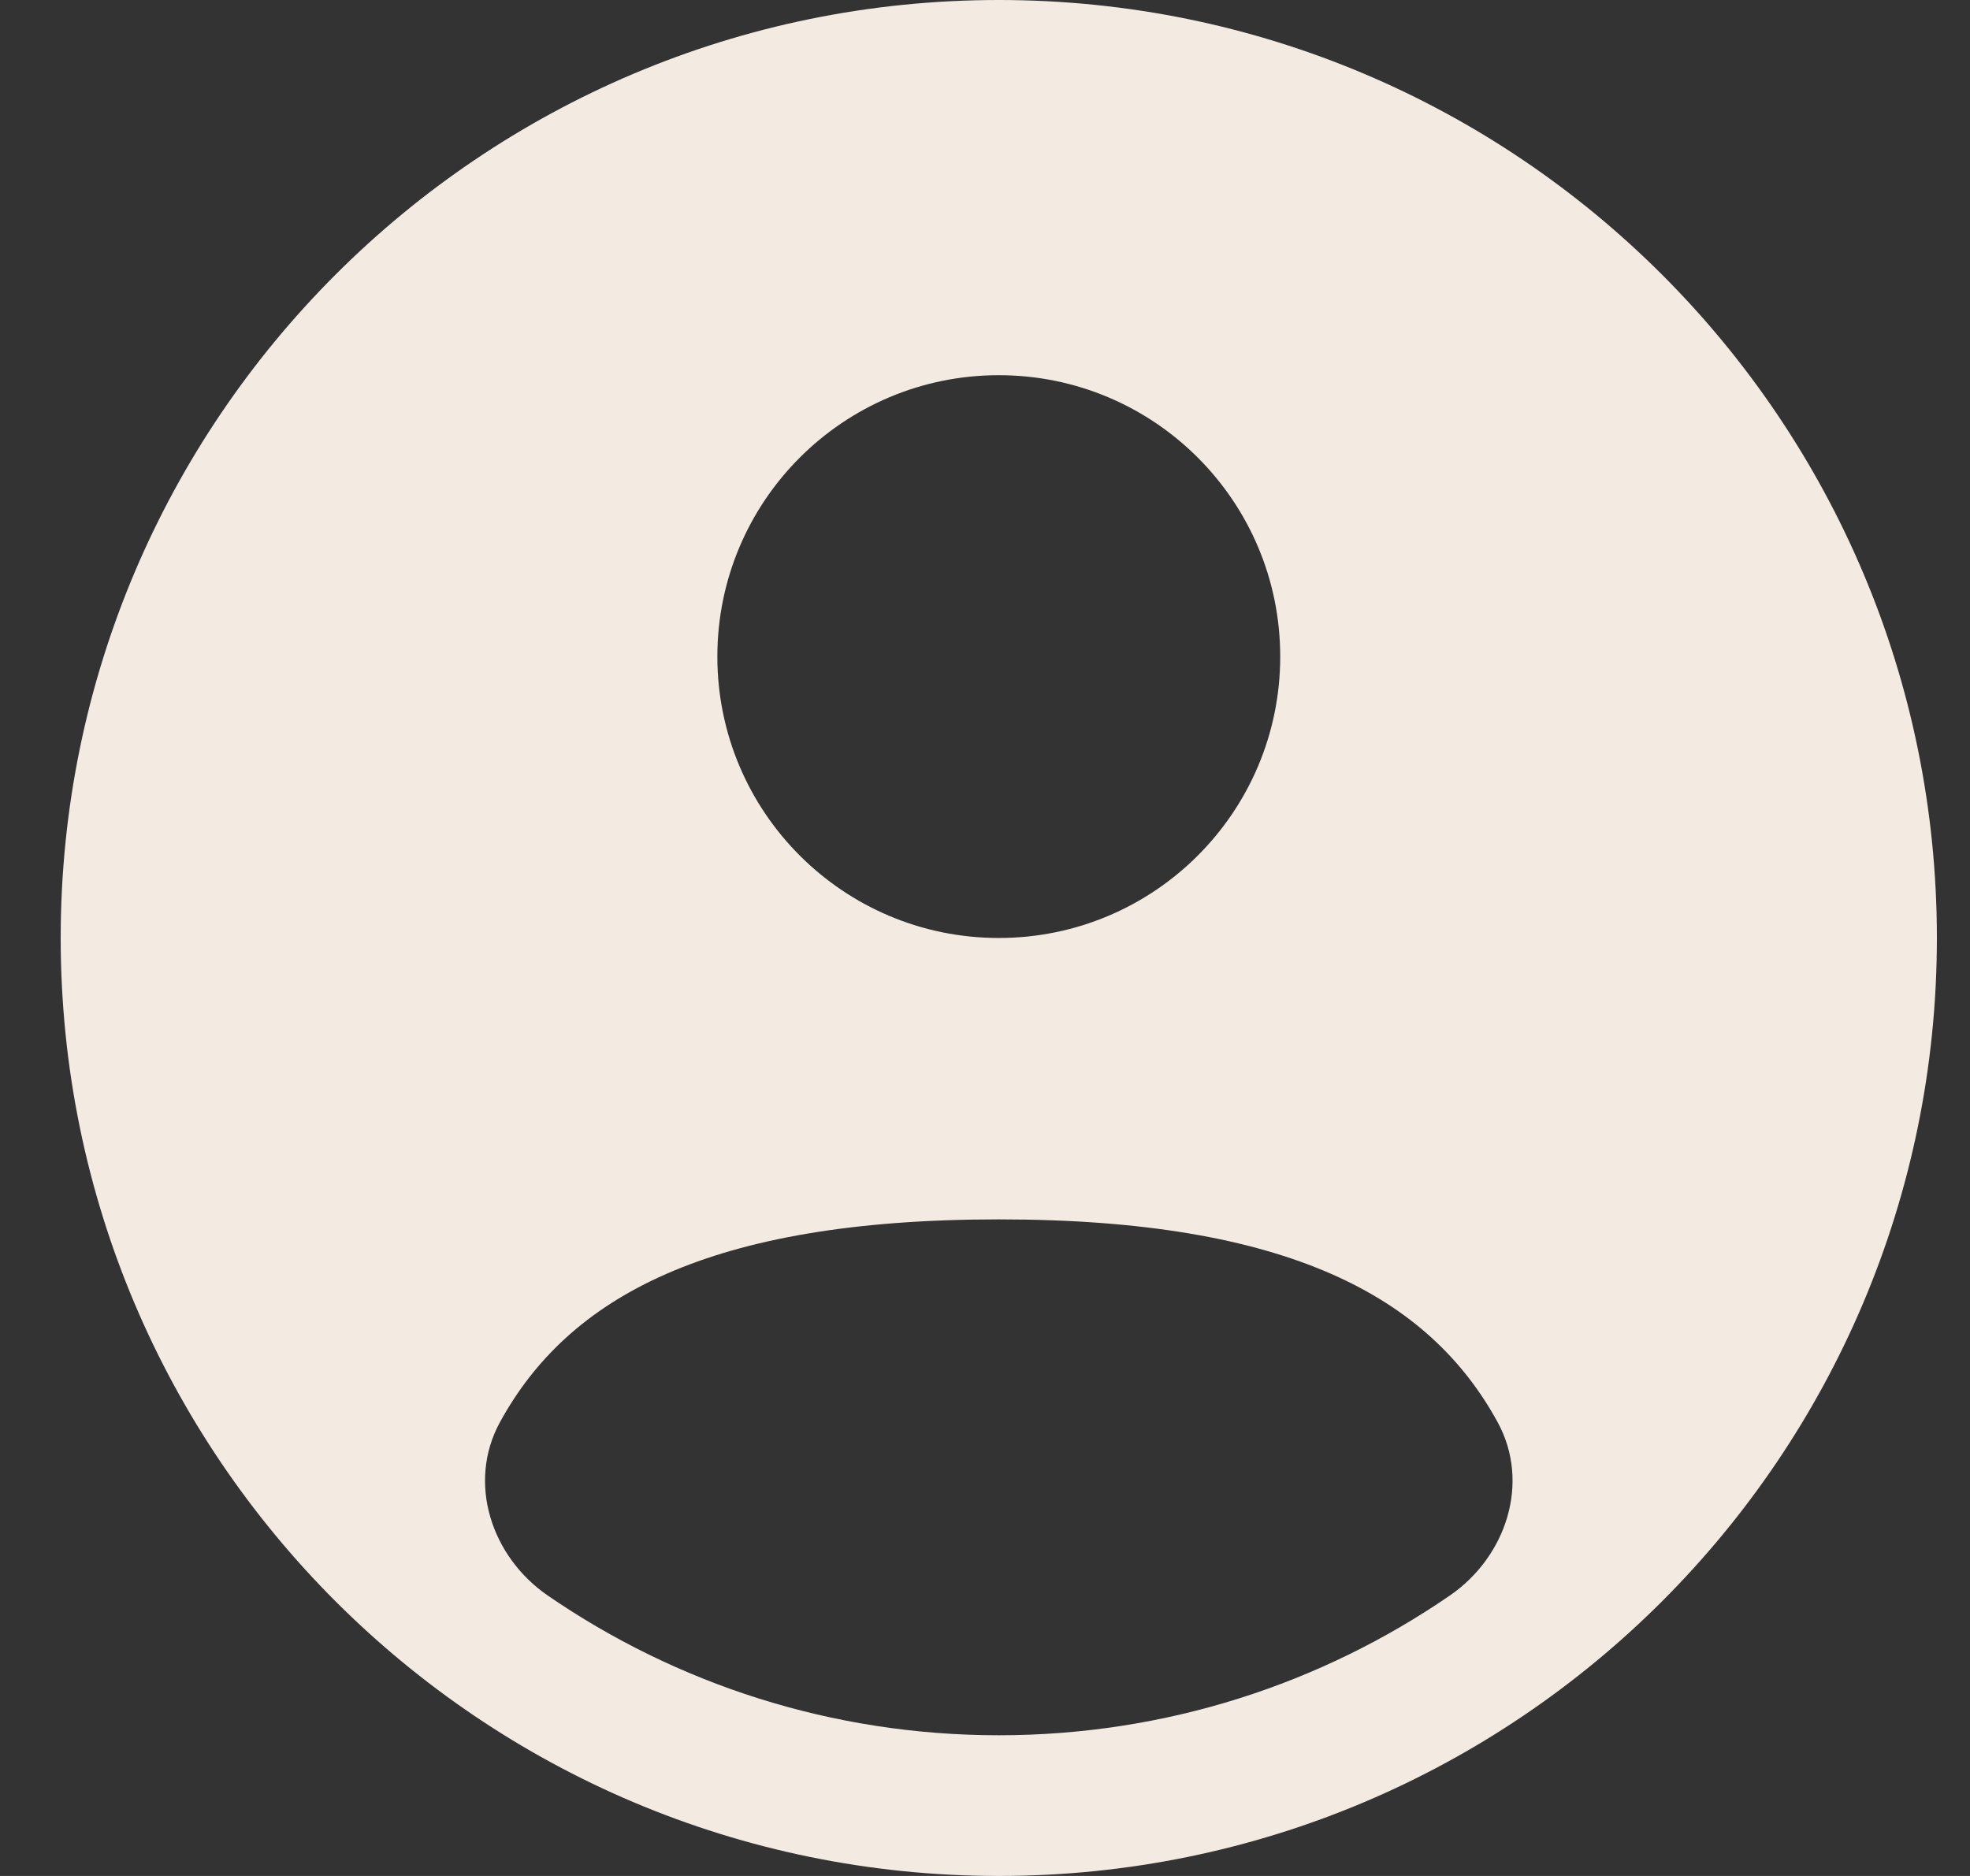 <svg width="21" height="20" viewBox="0 0 21 20" fill="none" xmlns="http://www.w3.org/2000/svg">
<rect x="0" y="0" width="21" height="20" fill="#333333" stroke="none"/>
<path fill-rule="evenodd" clip-rule="evenodd" d="M20.647 10C20.647 15.523 16.17 20 10.647 20C5.124 20 0.647 15.523 0.647 10C0.647 4.477 5.124 0 10.647 0C16.17 0 20.647 4.477 20.647 10ZM13.647 7C13.647 8.657 12.304 10 10.647 10C8.99 10 7.647 8.657 7.647 7C7.647 5.343 8.99 4 10.647 4C12.304 4 13.647 5.343 13.647 7ZM10.647 18.5C12.431 18.5 14.087 17.95 15.454 17.011C16.058 16.596 16.316 15.806 15.965 15.163C15.237 13.83 13.737 13 10.647 13C7.557 13 6.057 13.83 5.329 15.163C4.978 15.806 5.236 16.596 5.84 17.011C7.207 17.95 8.863 18.5 10.647 18.5Z" fill="#F3EBE2"/>
</svg>
